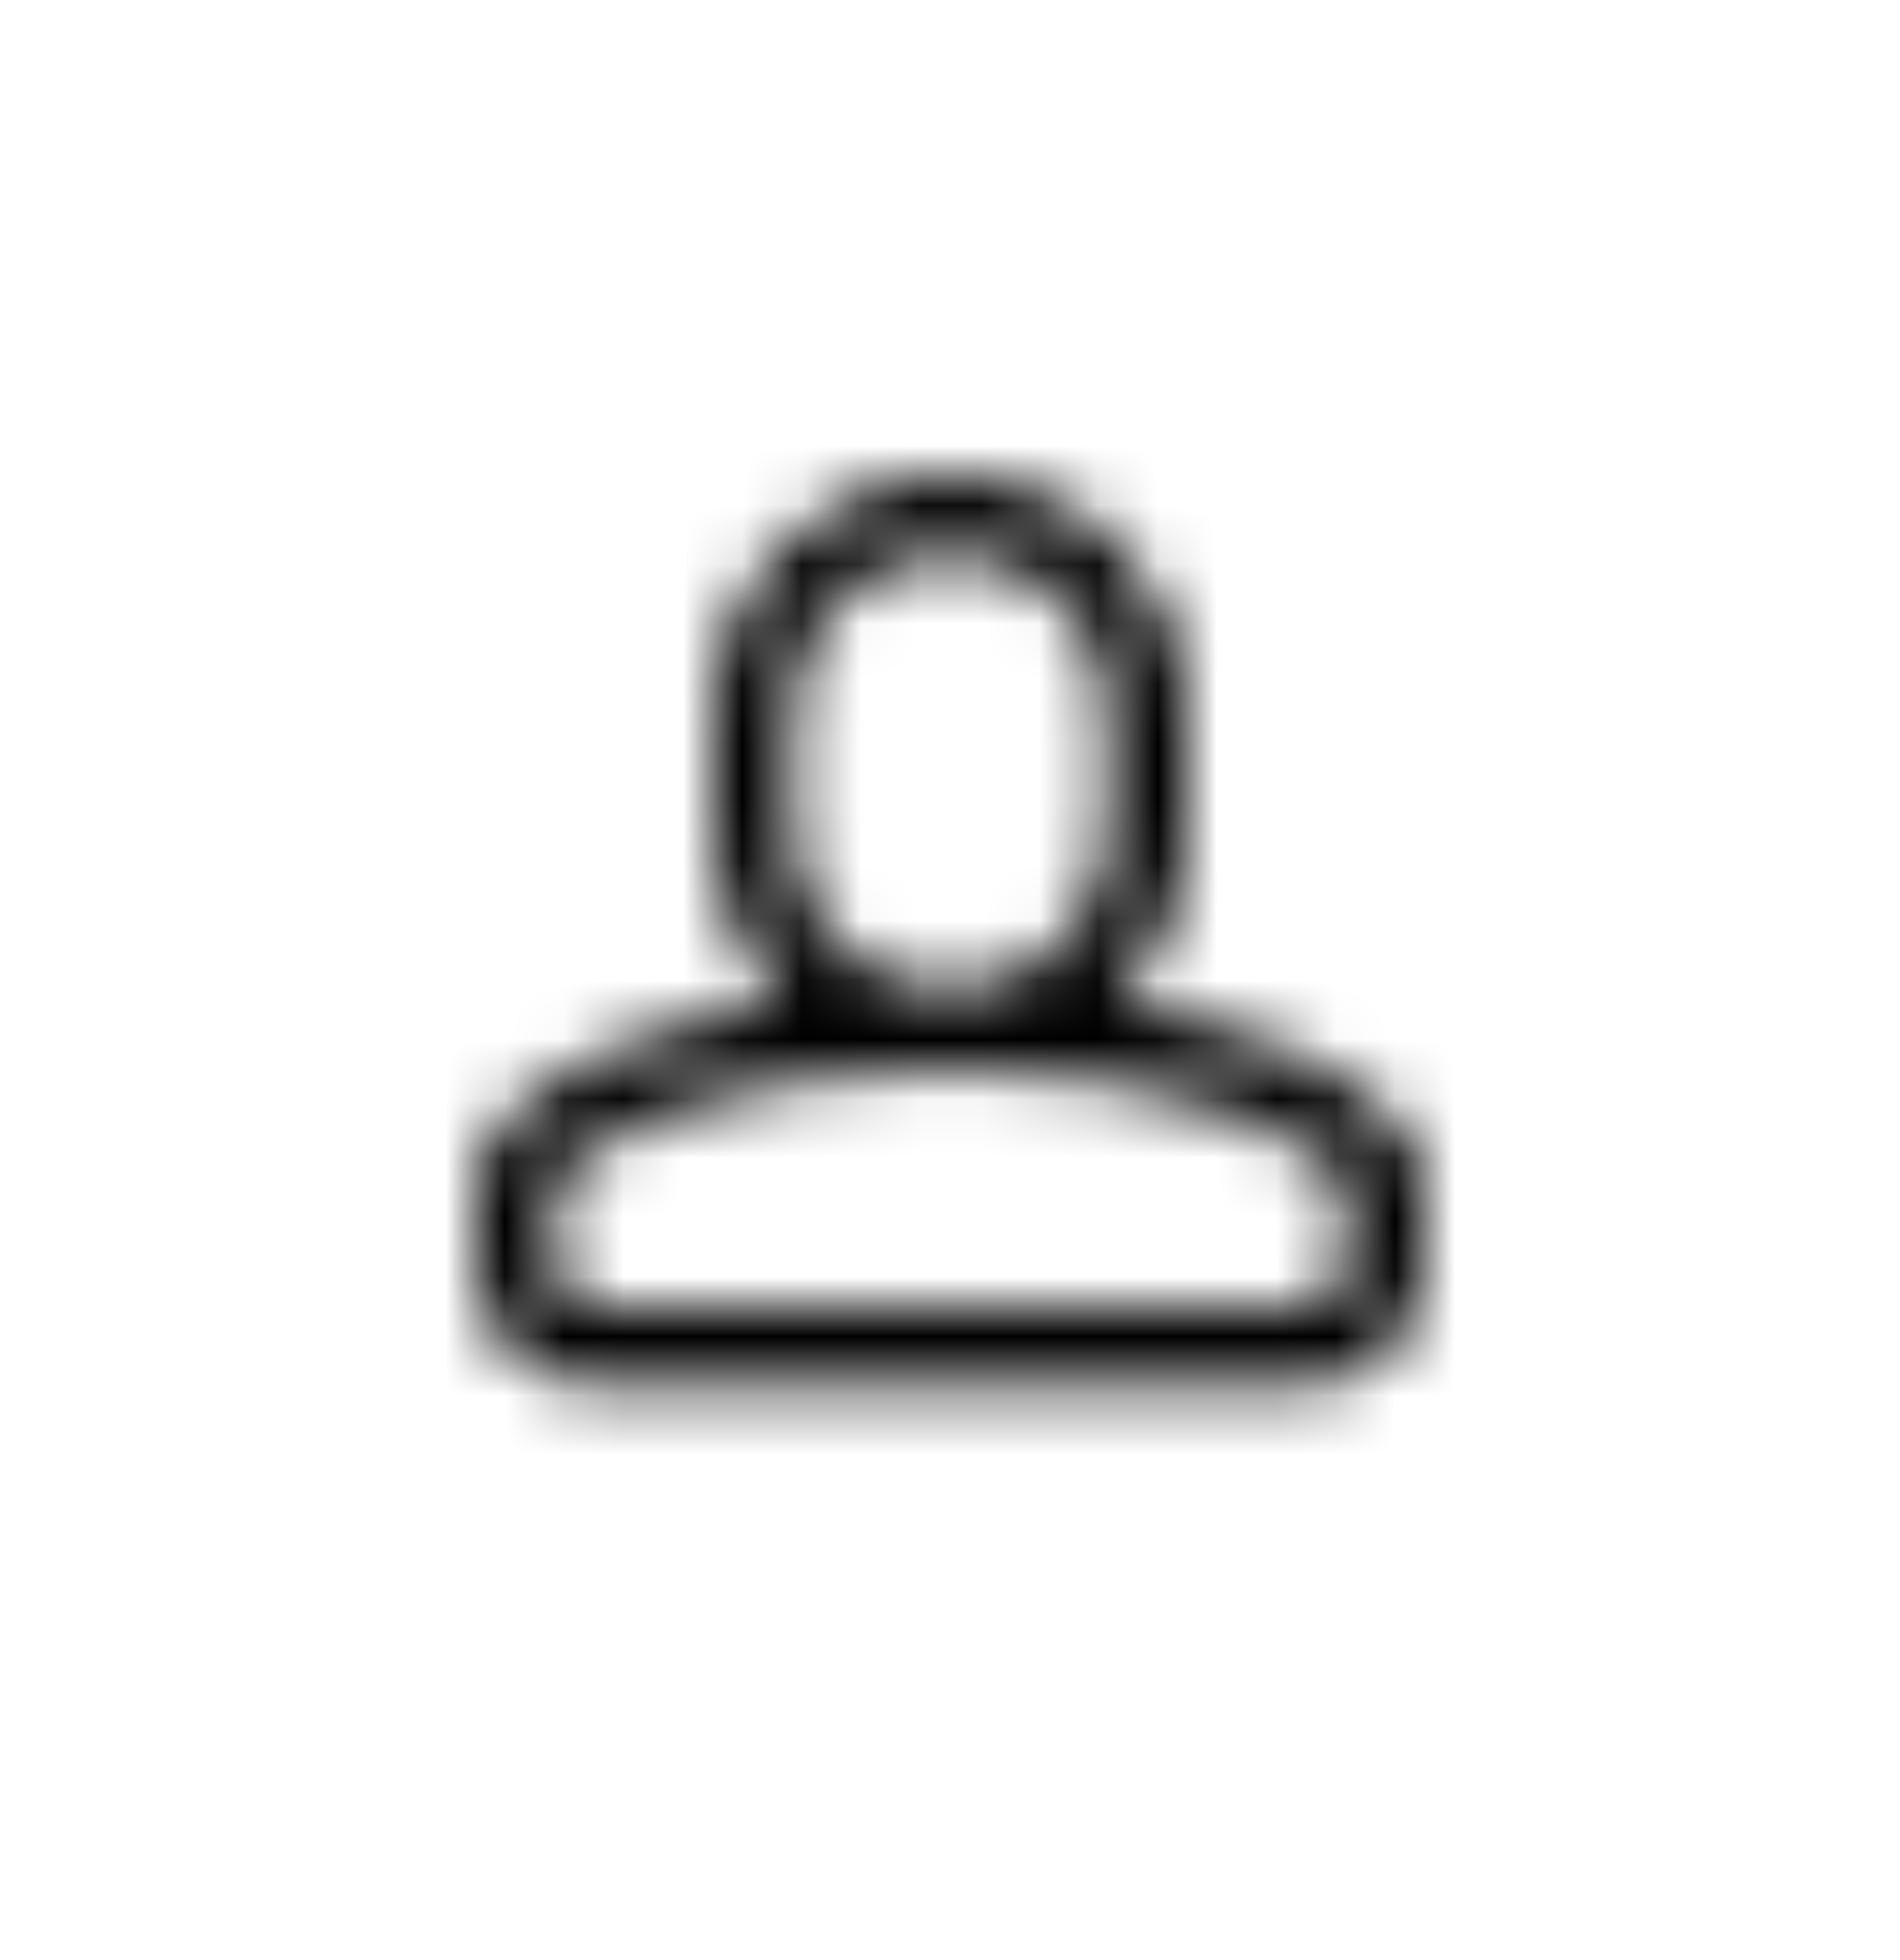 <svg xmlns="http://www.w3.org/2000/svg" xmlns:xlink="http://www.w3.org/1999/xlink" width="32" height="33" viewBox="0 0 32 33">
    <defs>
        <filter id="k9gdm6k6wa">
            <feColorMatrix in="SourceGraphic" values="0 0 0 0 0.087 0 0 0 0 0.164 0 0 0 0 0.226 0 0 0 1 0"/>
        </filter>
        <path id="ufx8lsu89b" d="M16 8c2.21 0 4 1.79 4 4v2c0 1.129-.468 2.149-1.22 2.876 3.048.476 5.22 1.71 5.22 3.145v1.312c0 1.105-.895 2-2 2H10c-1.105 0-2-.895-2-2v-1.317c0-1.435 2.172-2.666 5.22-3.14C12.468 16.148 12 15.128 12 14v-2c0-2.21 1.79-4 4-4zm0 10c-1.933 0-3.807.32-5.141.88-1.142.479-1.526.98-1.526 1.136v1.317c0 .368.3.667.667.667h12c.368 0 .667-.299.667-.667v-1.312c0-.156-.385-.659-1.527-1.139C19.806 18.322 17.932 18 16 18zm0-8.667c-1.473 0-2.667 1.194-2.667 2.667v2c0 1.473 1.194 2.667 2.667 2.667 1.473 0 2.667-1.194 2.667-2.667v-2c0-1.473-1.194-2.667-2.667-2.667z"/>
    </defs>
    <g fill="none" fill-rule="evenodd">
        <g>
            <g>
                <g filter="url(#k9gdm6k6wa)" transform="translate(-907 -424) translate(600 198) translate(49 205)">
                    <g transform="translate(258 21)">
                        <mask id="buqcl6a82c" fill="#fff">
                            <use xlink:href="#ufx8lsu89b"/>
                        </mask>
                        <use fill="#FFF" fill-rule="nonzero" xlink:href="#ufx8lsu89b"/>
                        <g fill="#000" mask="url(#buqcl6a82c)">
                            <path d="M0 0H32V32H0z"/>
                        </g>
                    </g>
                </g>
            </g>
        </g>
    </g>
</svg>

